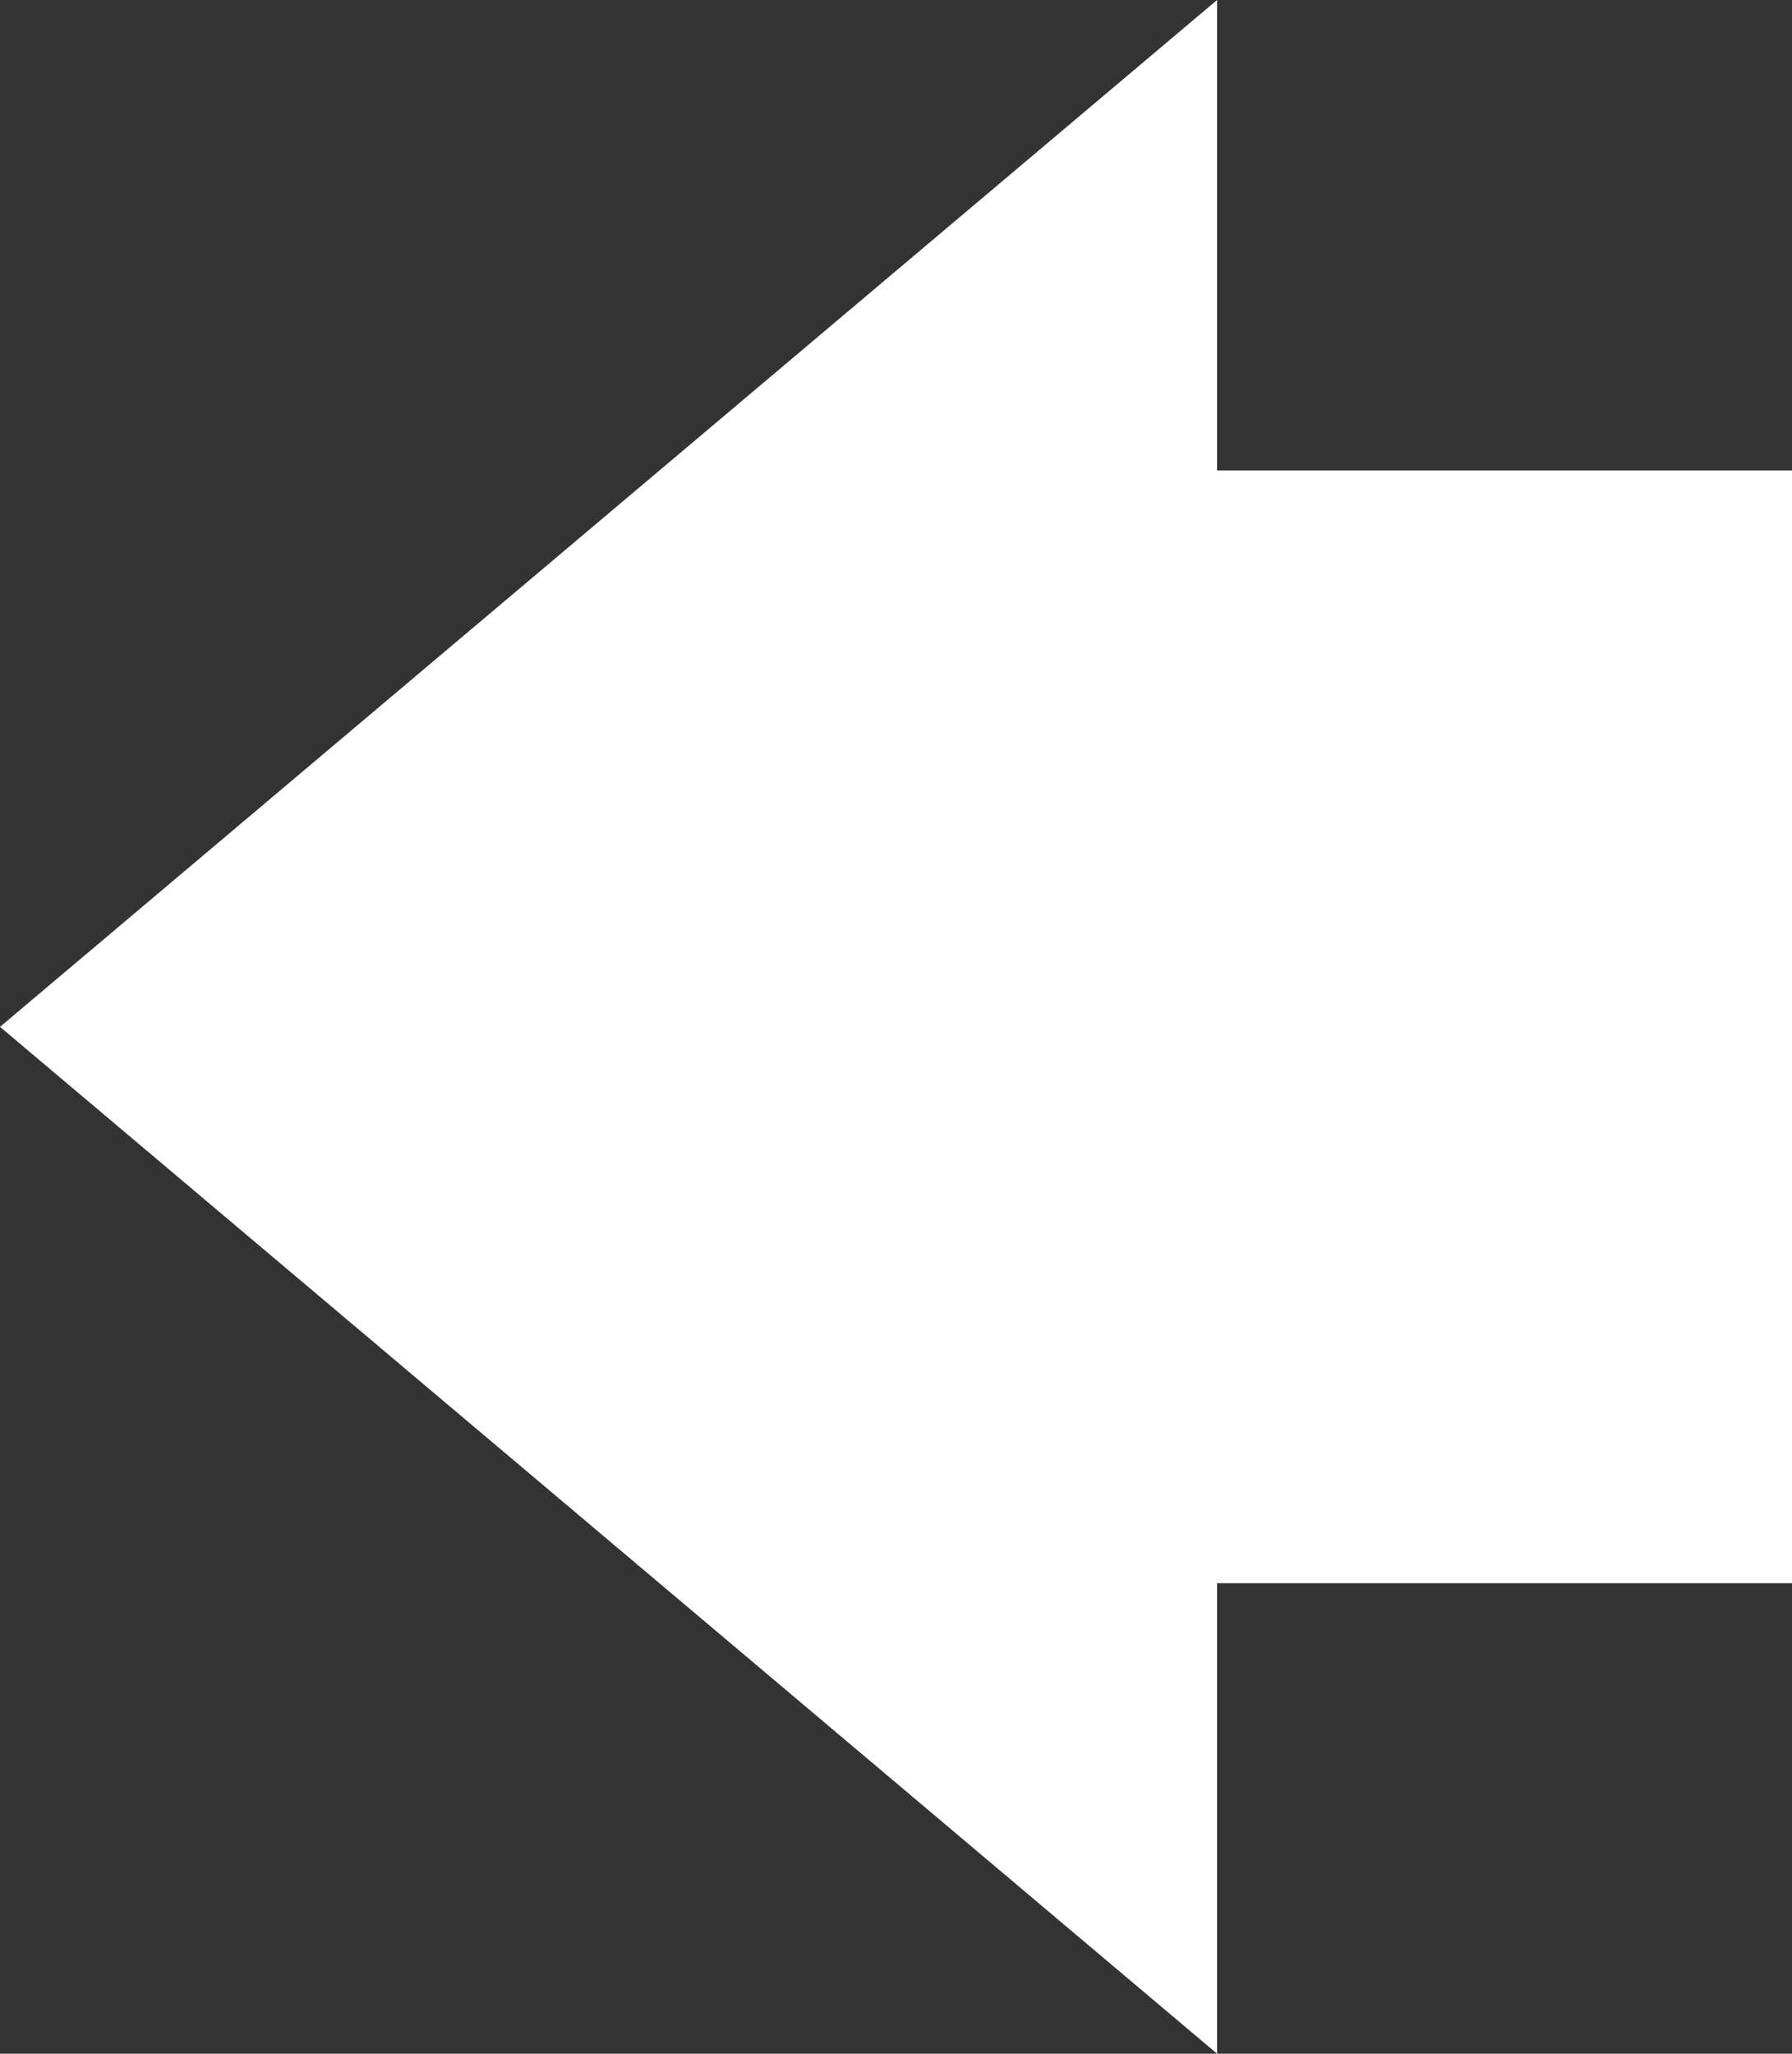 <?xml version="1.0" encoding="utf-8"?>
<!-- Generator: Adobe Illustrator 18.1.0, SVG Export Plug-In . SVG Version: 6.00 Build 0)  -->
<svg version="1.1" id="Layer_1" xmlns="http://www.w3.org/2000/svg" xmlns:xlink="http://www.w3.org/1999/xlink" x="0px" y="0px"
	 viewBox="616 372.5 48 55" enable-background="new 616 372.5 48 55" xml:space="preserve">
<rect x="616" y="372.5" width="48" height="55" fill="#333333" stroke="none"/>
<polygon fill="#FFFFFF" points="648.6,385.1 648.6,372.5 616,400 648.6,427.5 648.6,414.9 664,414.9 664,385.1 "/>
</svg>
